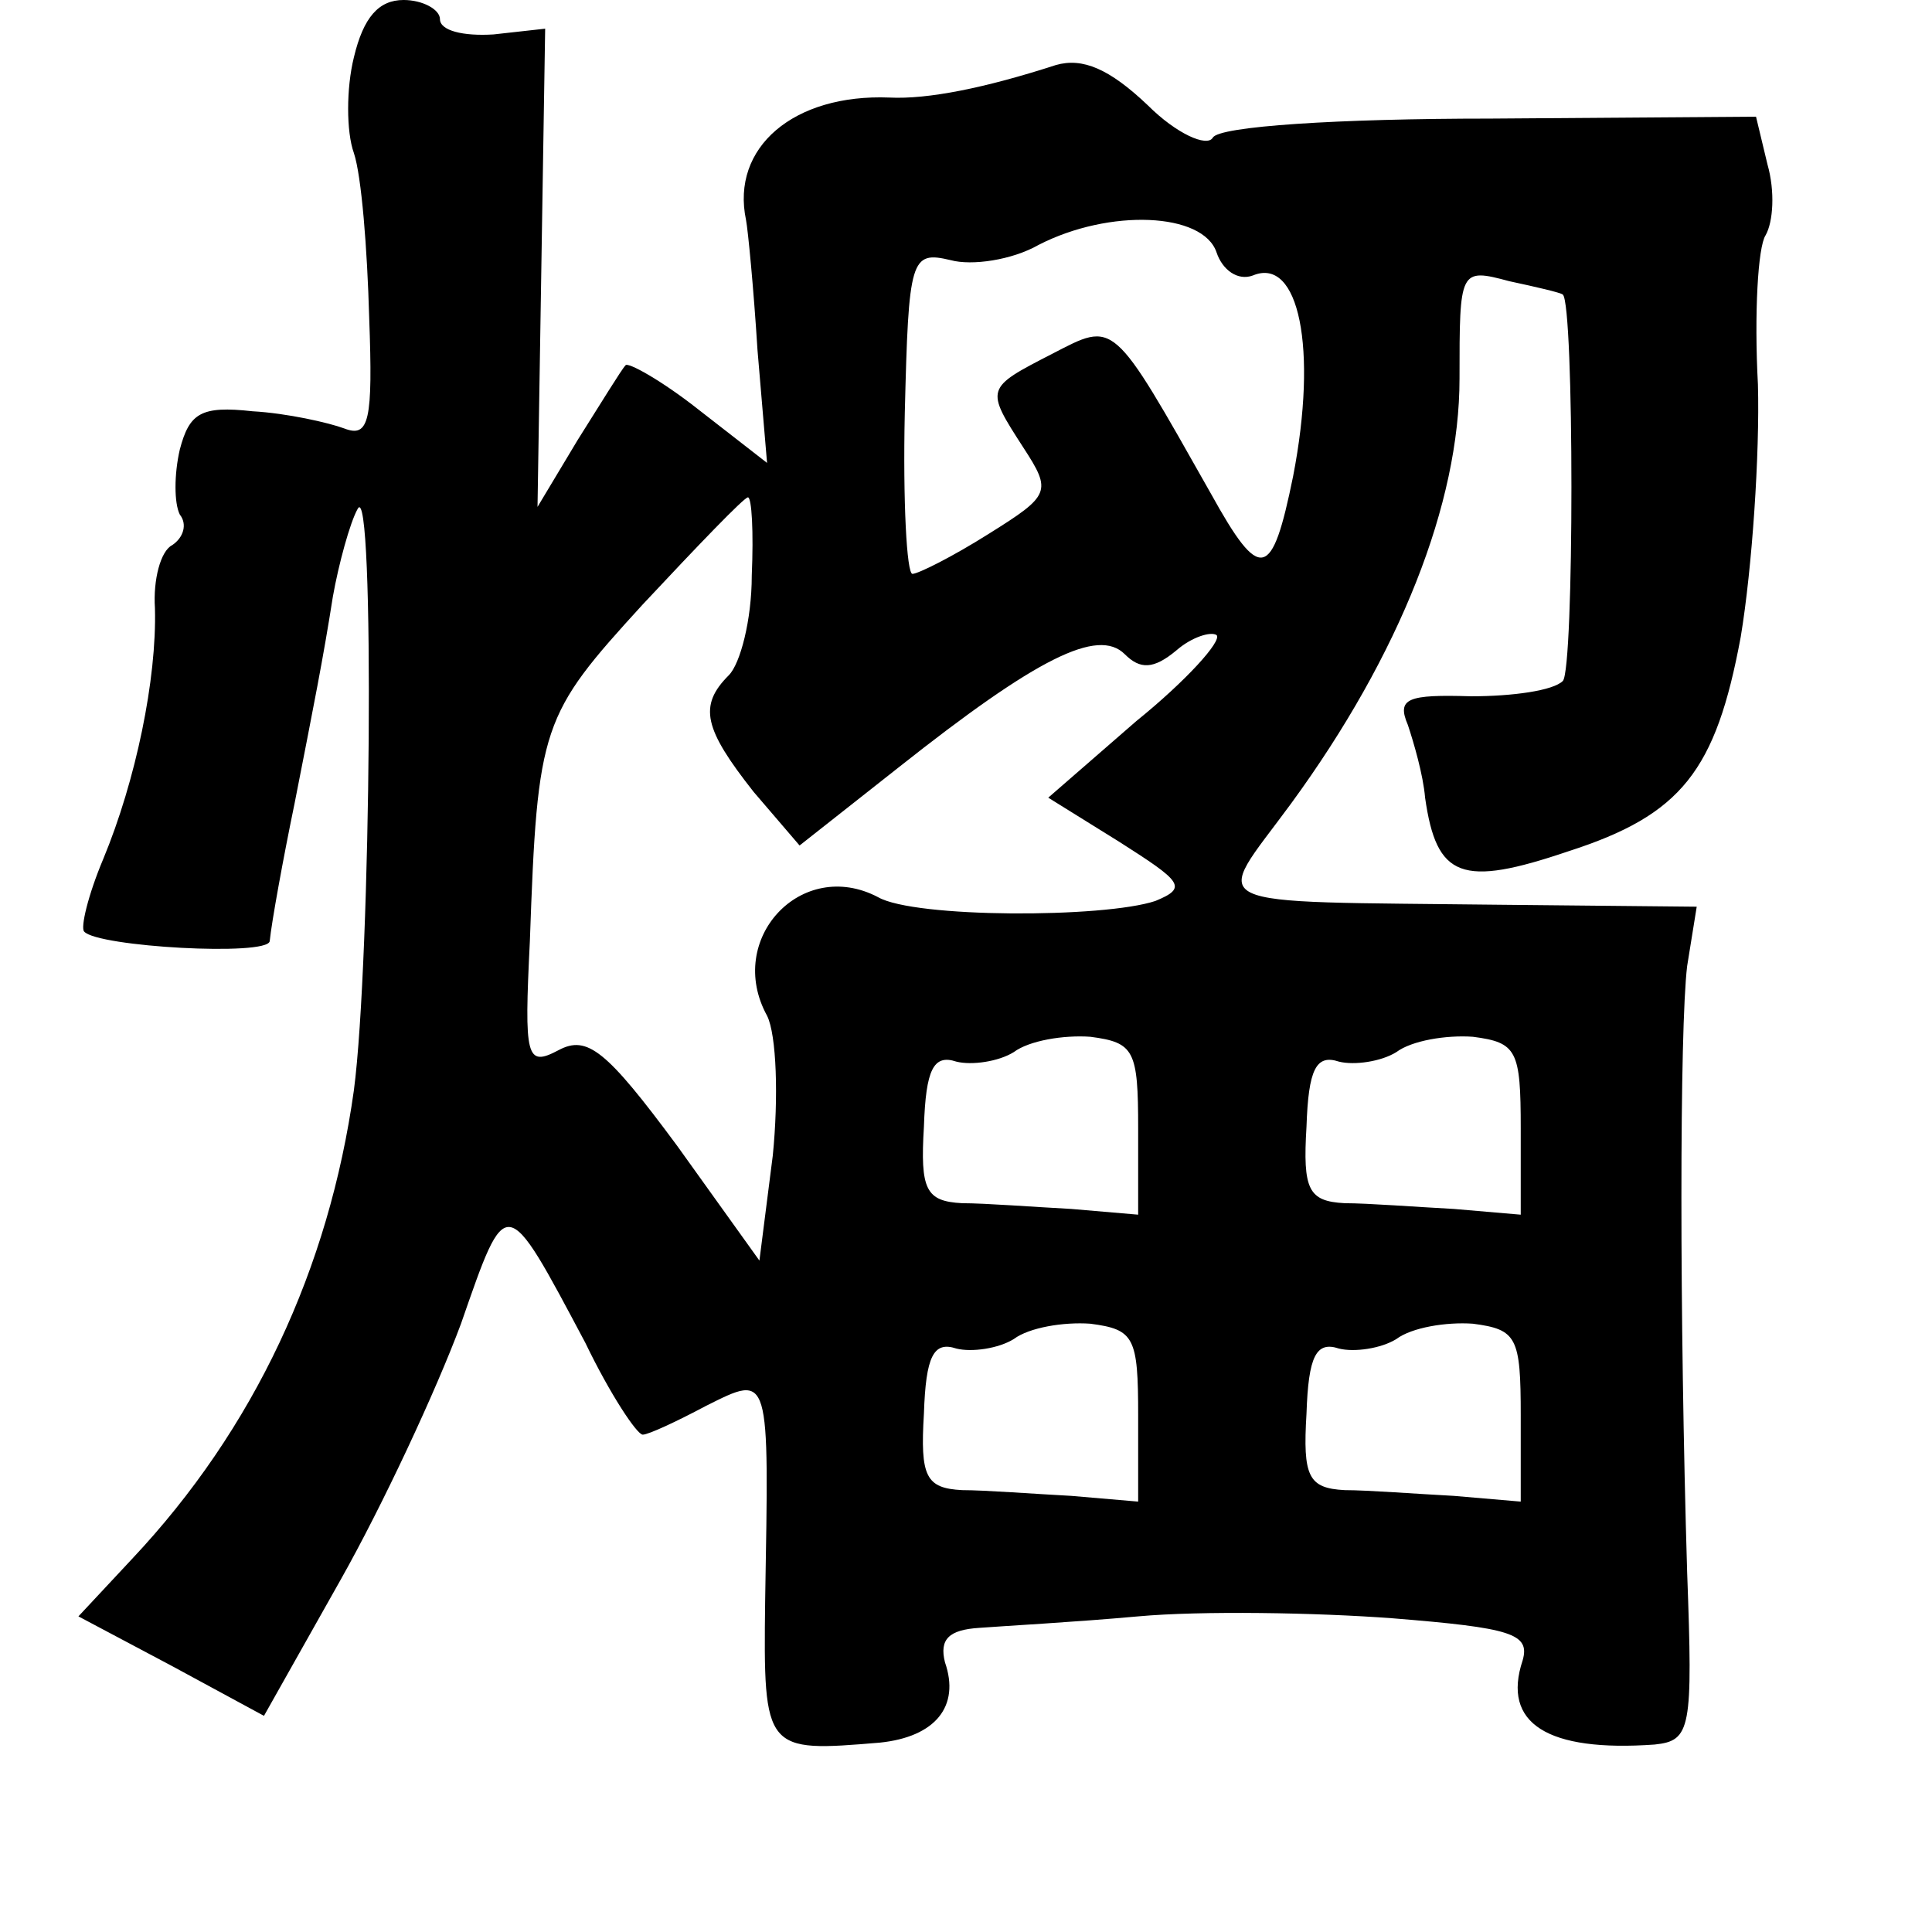 <?xml version="1.0" standalone="no"?>
<!DOCTYPE svg PUBLIC "-//W3C//DTD SVG 20010904//EN"
 "http://www.w3.org/TR/2001/REC-SVG-20010904/DTD/svg10.dtd">
<svg version="1.0" xmlns="http://www.w3.org/2000/svg"
 width="101pt" height="101pt" viewBox="0 0 101 101"
 preserveAspectRatio="xMidYMid meet">
<g transform="translate(0,101) scale(0.1,-0.1)"
fill="#000000" stroke="none">
<path d="M185 980 c-4 -16 -4 -39 0 -50 4 -12 7 -50 8 -86 2 -54 0 -63 -13
-58 -8 3 -30 8 -48 9 -27 3 -33 -1 -38 -20 -3 -13 -3 -28 0 -34 4 -5 2 -12 -4
-16 -6 -3 -10 -18 -9 -33 1 -37 -10 -90 -27 -131 -8 -19 -12 -36 -10 -38 7 -8
96 -13 97 -5 1 10 7 43 13 72 10 51 15 76 20 108 3 17 9 39 13 46 9 17 7 -236
-2 -304 -13 -93 -52 -177 -116 -245 l-28 -30 49 -26 48 -26 40 71 c22 39 50
99 63 134 24 69 23 69 65 -10 13 -27 27 -48 30 -48 3 0 18 7 33 15 34 17 33
18 31 -102 -1 -79 0 -79 60 -74 29 3 42 19 34 42 -3 12 2 17 18 18 13 1 50 3
83 6 33 3 93 2 133 -1 62 -5 72 -8 68 -22 -11 -33 13 -48 69 -44 19 2 20 8 17
90 -4 133 -4 284 0 317 l5 31 -101 1 c-163 2 -152 -3 -111 53 57 78 88 157 88
222 0 57 0 58 26 51 14 -3 27 -6 28 -7 6 -5 6 -196 0 -202 -5 -5 -26 -8 -48
-8 -33 1 -39 -1 -33 -15 3 -9 8 -26 9 -38 6 -42 19 -47 75 -28 59 19 77 42 90
112 6 36 10 96 9 132 -2 37 0 72 4 78 4 7 5 23 1 37 l-6 25 -139 -1 c-79 0
-142 -4 -145 -10 -3 -5 -19 2 -34 17 -20 19 -34 25 -48 21 -37 -12 -67 -18
-87 -17 -50 2 -83 -26 -75 -64 1 -5 4 -36 6 -68 l5 -59 -36 28 c-19 15 -37 25
-38 23 -2 -2 -13 -20 -25 -39 l-21 -35 2 125 2 125 -27 -3 c-16 -1 -28 2 -28
8 0 5 -9 10 -19 10 -13 0 -21 -9 -26 -30z m451 -102 c3 -9 11 -15 19 -12 24
10 34 -38 21 -105 -11 -54 -17 -56 -43 -9 -52 92 -50 90 -83 73 -35 -18 -35
-18 -15 -49 15 -23 14 -25 -18 -45 -19 -12 -37 -21 -40 -21 -3 0 -5 38 -4 84
2 81 3 85 24 80 11 -3 32 0 46 8 37 19 86 17 93 -4z m-243 -169 c0 -23 -6 -46
-12 -52 -16 -16 -13 -28 13 -61 l24 -28 52 41 c72 57 104 73 118 59 8 -8 15
-8 27 2 8 7 18 10 21 8 3 -3 -16 -24 -42 -45 l-46 -40 37 -23 c33 -21 36 -24
19 -31 -27 -9 -126 -9 -145 2 -40 21 -80 -22 -58 -62 5 -10 6 -43 3 -73 l-7
-55 -43 60 c-37 50 -47 58 -62 50 -17 -9 -18 -4 -15 57 4 113 6 118 59 176 29
31 53 56 55 56 2 0 3 -18 2 -41z m202 -289 l0 -45 -35 3 c-19 1 -45 3 -57 3
-19 1 -22 7 -20 40 1 30 5 38 17 34 8 -2 22 0 30 5 8 6 26 9 40 8 23 -3 25 -7
25 -48z m200 0 l0 -45 -35 3 c-19 1 -45 3 -57 3 -19 1 -22 7 -20 40 1 30 5 38
17 34 8 -2 22 0 30 5 8 6 26 9 40 8 23 -3 25 -7 25 -48z m-200 -150 l0 -45
-35 3 c-19 1 -45 3 -57 3 -19 1 -22 7 -20 40 1 30 5 38 17 34 8 -2 22 0 30 5
8 6 26 9 40 8 23 -3 25 -7 25 -48z m200 0 l0 -45 -35 3 c-19 1 -45 3 -57 3
-19 1 -22 7 -20 40 1 30 5 38 17 34 8 -2 22 0 30 5 8 6 26 9 40 8 23 -3 25 -7
25 -48z"/>
</g>
</svg>
